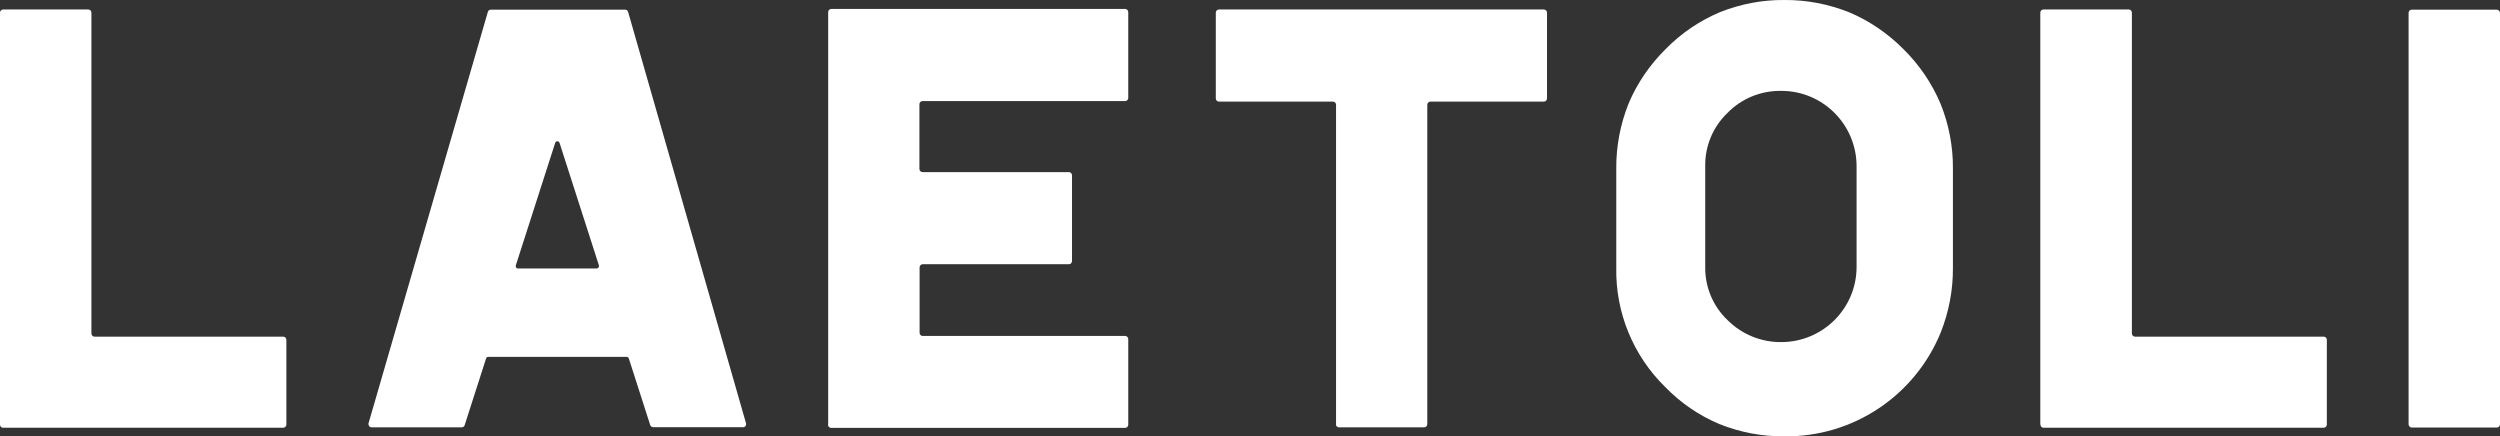 <?xml version="1.0" encoding="UTF-8"?>
<svg id="Layer_2" data-name="Layer 2" xmlns="http://www.w3.org/2000/svg" viewBox="0 0 142.21 24.82">
  <rect x="0" y="0" width="142.21" height="24.82" fill="#333333" stroke="none"/>
  <defs>
    <style>
      .cls-1 {
        fill: #fff;
      }
    </style>
  </defs>
  <g id="design">
    <g>
      <path class="cls-1" d="M0,24.14V.72c0-.1,.08-.18,.18-.18,0,0,0,0,0,0H5.02c.1,0,.18,.08,.18,.18V18.97c0,.1,.08,.18,.18,.18h10.73c.1,0,.18,.08,.18,.18v4.82c0,.1-.08,.18-.18,.18,0,0,0,0,0,0H.17c-.1,0-.17-.08-.17-.18,0,0,0,0,0,0Z"/>
      <path class="cls-1" d="M36.99,24.19l-1.22-3.8c-.02-.05-.07-.09-.12-.09h-7.88c-.06,0-.11,.04-.12,.09l-1.22,3.8c-.02,.07-.09,.12-.17,.12h-5.12c-.1,0-.18-.08-.18-.18,0-.01,0-.03,0-.04L27.75,.68c.02-.08,.09-.13,.17-.13h7.64c.08,0,.15,.05,.17,.13l6.71,23.41c.02,.1-.04,.19-.13,.21-.01,0-.03,0-.04,0h-5.11c-.08,0-.15-.05-.17-.12Zm-7.53-8.92h4.48c.07,0,.13-.06,.13-.13,0-.01,0-.03,0-.04l-2.24-6.97c-.02-.07-.09-.11-.16-.09-.04,.01-.08,.05-.09,.09l-2.24,6.97c-.02,.07,.02,.15,.09,.17,.01,0,.03,0,.04,0Z"/>
      <path class="cls-1" d="M47.11,24.14V.69c0-.1,.08-.18,.17-.18,0,0,0,0,0,0h16.72c.1,0,.18,.08,.18,.18,0,0,0,0,0,0V5.57c0,.1-.08,.18-.18,.18h-11.52c-.1,0-.18,.08-.18,.18v3.68c0,.1,.08,.18,.18,.18h8.32c.1,0,.18,.08,.18,.18,0,0,0,0,0,0v4.88c0,.1-.08,.18-.17,.18,0,0,0,0,0,0h-8.32c-.1,0-.18,.08-.18,.18,0,0,0,0,0,0v3.72c0,.1,.08,.18,.17,.18,0,0,0,0,0,0h11.52c.1,0,.18,.08,.18,.18,0,0,0,0,0,0v4.87c0,.1-.08,.18-.18,.18h-16.72c-.1,0-.18-.08-.18-.18h0Z"/>
      <path class="cls-1" d="M76,24.13V5.96c0-.1-.08-.18-.18-.18h-6.48c-.1,0-.18-.08-.18-.18V.72c0-.1,.08-.18,.18-.18h18.48c.1,0,.18,.08,.18,.18V5.6c0,.1-.08,.18-.18,.18h-6.45c-.1,0-.18,.08-.18,.18V24.13c0,.1-.08,.18-.18,.18h-4.84c-.1,0-.18-.08-.18-.18Z"/>
      <path class="cls-1" d="M101.49,24.82c-1.27,.01-2.52-.23-3.69-.7-1.16-.49-2.21-1.21-3.08-2.11-1.82-1.78-2.83-4.24-2.78-6.79v-5.63c-.01-1.27,.23-2.52,.7-3.7,.49-1.16,1.21-2.21,2.11-3.1,.88-.9,1.93-1.61,3.09-2.1C99,.23,100.24-.01,101.49,0c1.27-.01,2.52,.23,3.7,.7,1.16,.49,2.21,1.21,3.1,2.11,.9,.89,1.61,1.94,2.1,3.1,.47,1.17,.71,2.42,.7,3.68v5.64c.01,1.27-.23,2.52-.7,3.7-1.48,3.6-5,5.94-8.89,5.89Zm-.17-19.65c-1.14-.02-2.25,.43-3.05,1.25-.83,.79-1.29,1.89-1.27,3.04v5.71c-.02,1.15,.44,2.25,1.27,3.04,.81,.81,1.91,1.26,3.05,1.25,2.36,0,4.28-1.9,4.29-4.26,0,0,0-.02,0-.03v-5.71c0-2.36-1.9-4.28-4.26-4.29-.01,0-.02,0-.03,0Z"/>
      <path class="cls-1" d="M116.06,24.14V.72c0-.1,.08-.18,.18-.18,0,0,0,0,0,0h4.85c.1,0,.18,.08,.18,.18h0V18.97c0,.1,.08,.18,.18,.18h10.73c.1,0,.18,.08,.18,.18v4.82c0,.1-.08,.18-.18,.18,0,0,0,0,0,0h-15.94c-.1,0-.17-.08-.17-.18,0,0,0,0,0,0Z"/>
      <rect class="cls-1" x="137.01" y=".55" width="5.2" height="23.77" rx=".18" ry=".18"/>
    </g>
  </g>
</svg>